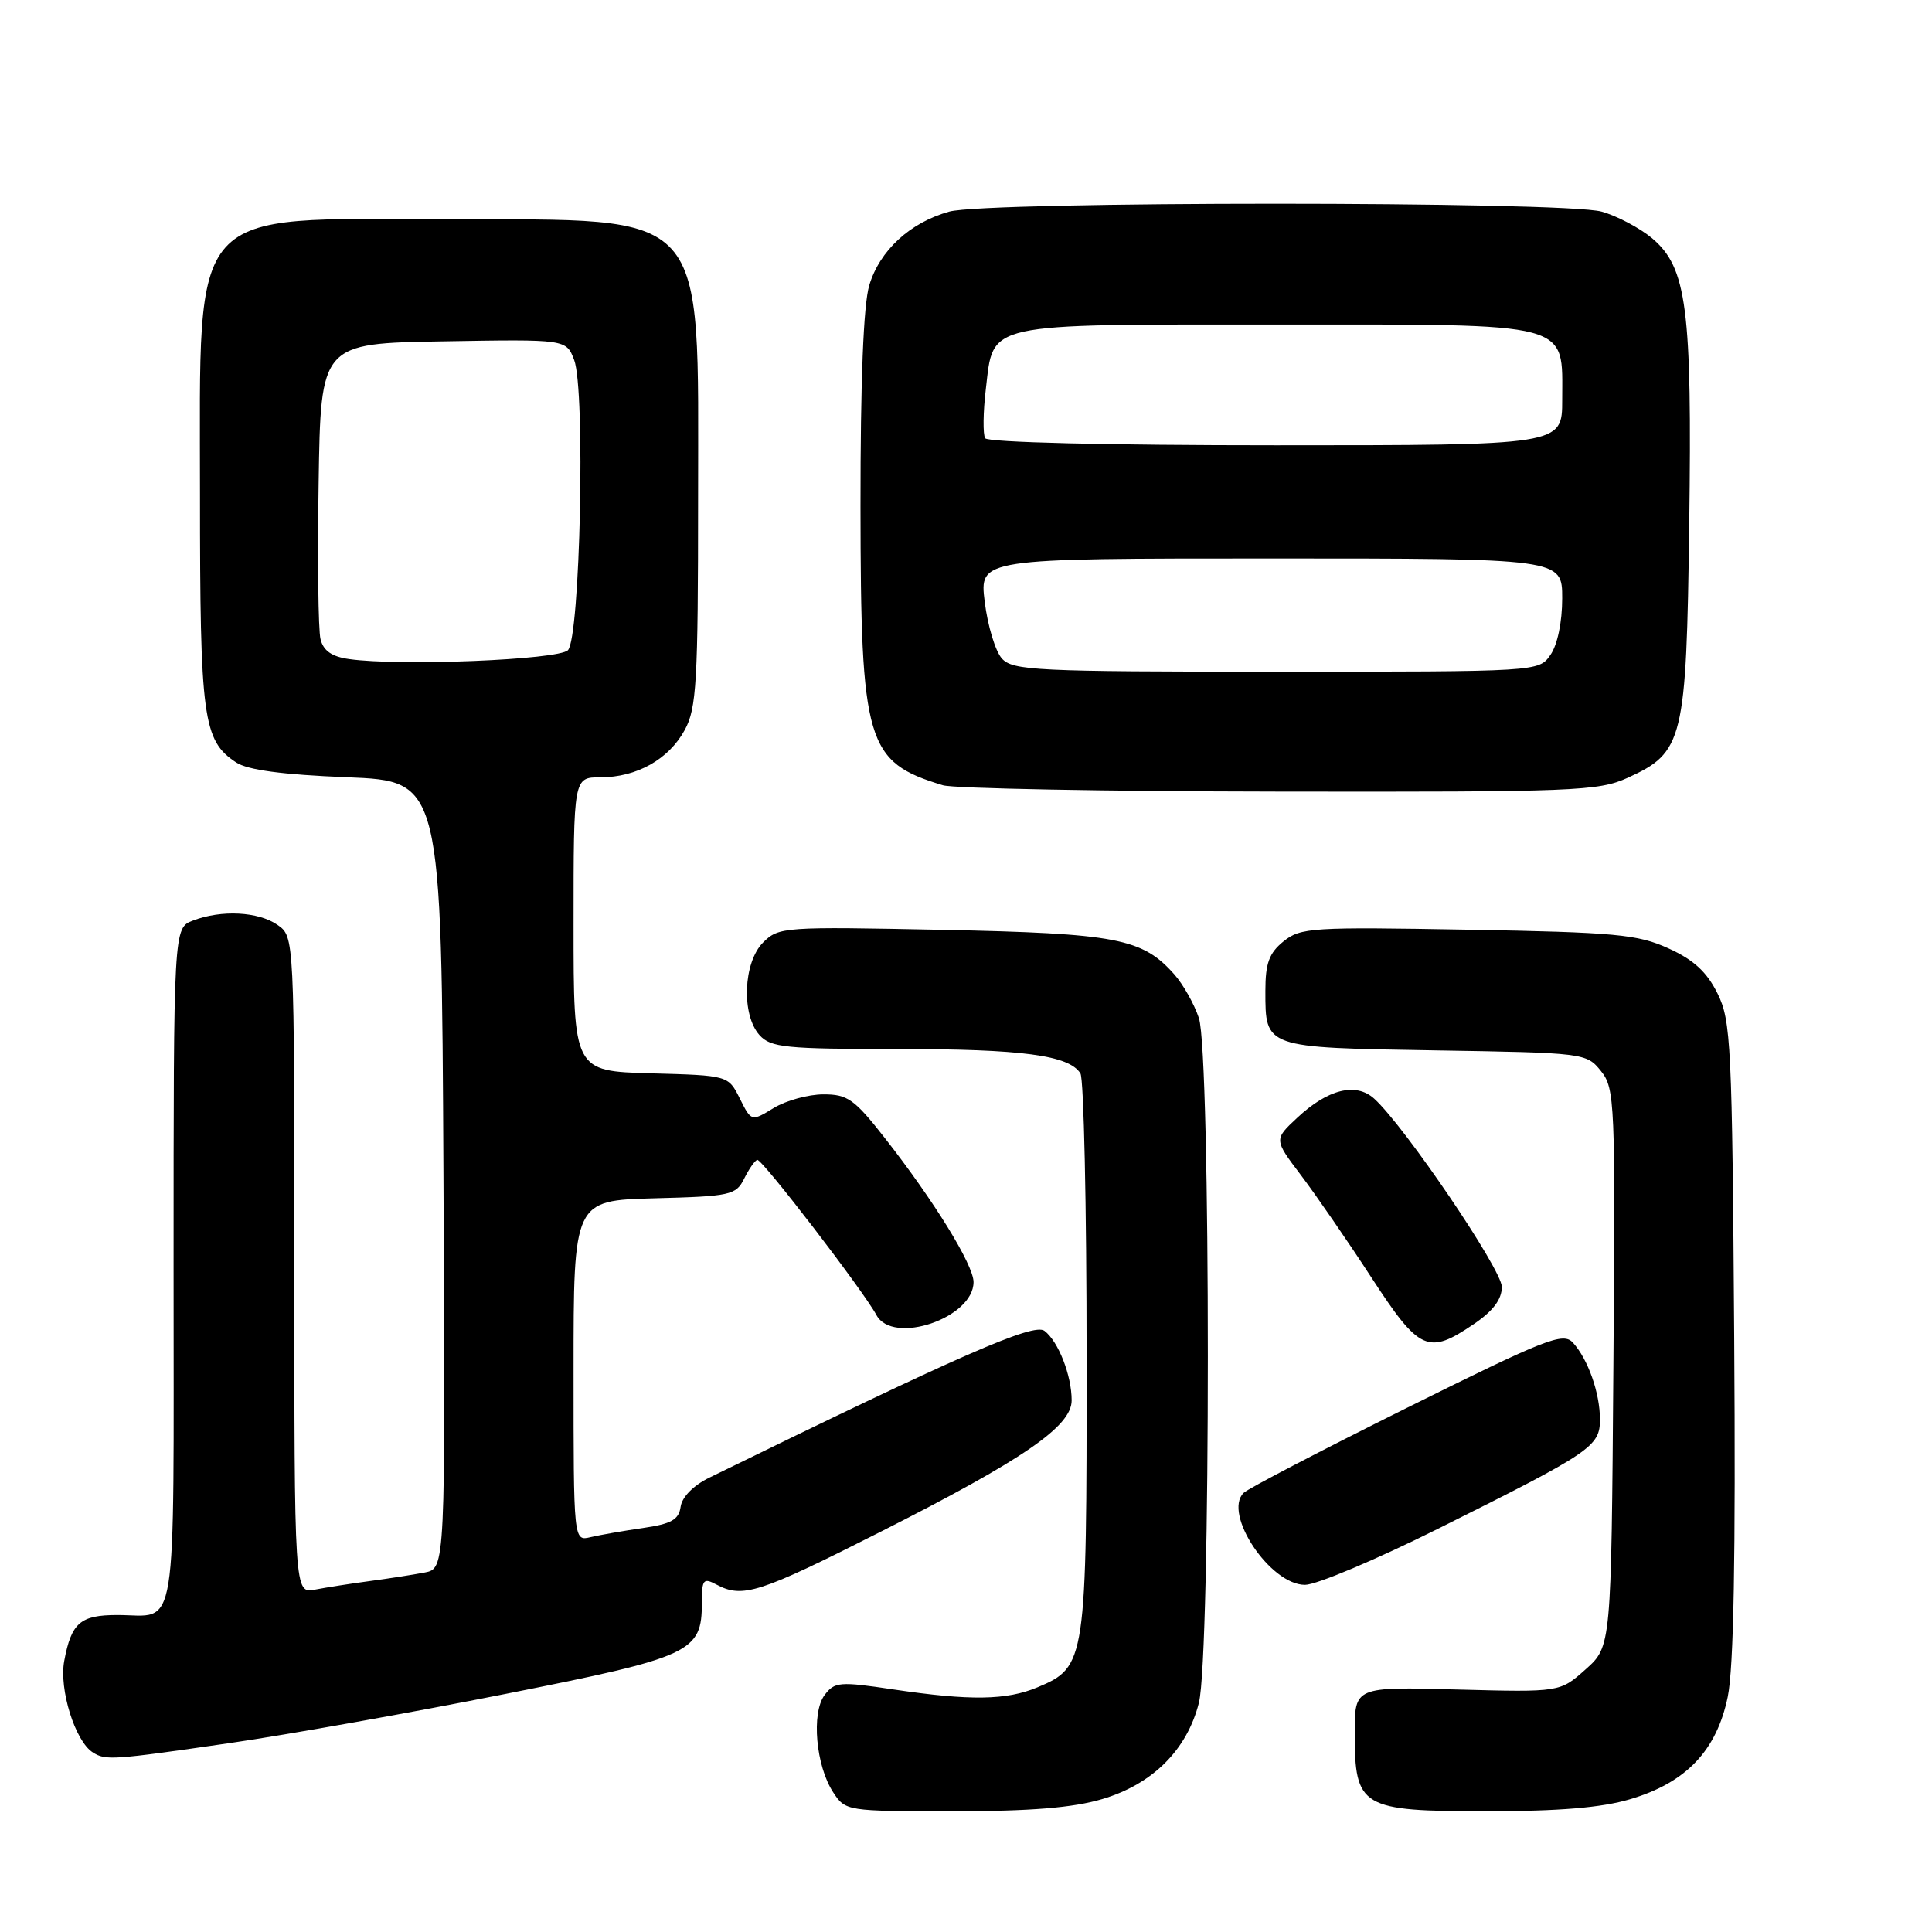 <?xml version="1.0" encoding="UTF-8" standalone="no"?>
<!DOCTYPE svg PUBLIC "-//W3C//DTD SVG 1.1//EN" "http://www.w3.org/Graphics/SVG/1.1/DTD/svg11.dtd" >
<svg xmlns="http://www.w3.org/2000/svg" xmlns:xlink="http://www.w3.org/1999/xlink" version="1.1" viewBox="0 0 256 256">
 <g >
 <path fill="currentColor"
d=" M 146.05 238.39 C 152.73 236.41 157.29 231.86 158.86 225.63 C 160.44 219.36 160.44 139.61 158.86 134.90 C 158.24 133.03 156.77 130.43 155.61 129.12 C 151.36 124.33 148.01 123.69 124.87 123.21 C 103.86 122.78 103.18 122.82 101.12 124.88 C 98.48 127.52 98.21 134.47 100.65 137.17 C 102.13 138.80 104.10 139.00 118.91 139.00 C 135.45 139.00 141.64 139.82 143.16 142.23 C 143.61 142.93 143.98 159.83 143.98 179.80 C 144.00 220.21 143.90 220.89 137.47 223.58 C 133.35 225.30 128.56 225.37 118.38 223.86 C 111.24 222.79 110.58 222.85 109.26 224.61 C 107.49 226.98 108.10 233.98 110.40 237.49 C 112.03 239.98 112.17 240.00 126.34 240.00 C 136.56 240.00 142.18 239.54 146.05 238.39 Z  M 216.02 238.40 C 223.42 236.20 227.45 231.98 228.93 224.86 C 229.73 221.01 229.99 206.31 229.79 177.39 C 229.52 138.37 229.37 135.23 227.57 131.62 C 226.16 128.78 224.41 127.17 221.07 125.66 C 217.00 123.81 214.11 123.54 194.49 123.19 C 173.83 122.82 172.33 122.91 170.07 124.74 C 168.16 126.29 167.67 127.64 167.67 131.29 C 167.67 138.86 167.51 138.81 190.15 139.18 C 209.91 139.50 210.21 139.53 212.12 141.90 C 213.98 144.20 214.06 145.92 213.78 181.24 C 213.50 218.17 213.50 218.17 210.10 221.20 C 206.71 224.23 206.71 224.23 193.10 223.87 C 179.50 223.50 179.50 223.50 179.51 229.65 C 179.51 239.51 180.34 240.00 196.97 240.00 C 206.58 240.00 212.24 239.53 216.02 238.40 Z  M 30.50 230.96 C 38.20 229.84 54.62 226.91 67.00 224.45 C 91.68 219.55 93.00 218.94 93.00 212.35 C 93.00 209.28 93.20 209.04 94.93 209.96 C 98.40 211.82 100.60 211.11 116.66 202.98 C 135.62 193.38 142.00 189.00 142.00 185.56 C 142.00 182.26 140.24 177.75 138.40 176.35 C 136.97 175.26 127.37 179.47 94.00 195.79 C 91.89 196.82 90.38 198.35 90.19 199.64 C 89.95 201.37 88.97 201.92 85.19 202.47 C 82.61 202.84 79.49 203.39 78.25 203.68 C 76.00 204.22 76.00 204.22 76.00 181.64 C 76.00 159.07 76.00 159.07 86.72 158.78 C 96.79 158.52 97.52 158.36 98.60 156.19 C 99.23 154.91 100.01 153.79 100.34 153.69 C 100.94 153.50 114.39 171.02 116.13 174.25 C 118.30 178.28 129.00 174.65 129.00 169.88 C 129.00 167.61 123.75 159.09 117.21 150.75 C 113.21 145.64 112.30 145.00 109.10 145.01 C 107.12 145.01 104.16 145.82 102.53 146.81 C 99.56 148.62 99.56 148.62 98.03 145.56 C 96.50 142.50 96.50 142.50 86.25 142.22 C 76.00 141.93 76.00 141.93 76.00 122.47 C 76.00 103.00 76.00 103.00 79.55 103.00 C 84.37 103.00 88.61 100.62 90.73 96.73 C 92.30 93.86 92.50 90.40 92.50 66.00 C 92.50 27.19 94.26 29.15 59.22 29.06 C 24.64 28.97 26.50 26.90 26.50 65.46 C 26.50 95.22 26.89 98.12 31.28 101.02 C 32.80 102.03 37.43 102.65 46.00 102.99 C 58.50 103.50 58.50 103.50 58.76 155.67 C 59.02 207.84 59.02 207.84 56.26 208.37 C 54.74 208.66 51.48 209.17 49.00 209.50 C 46.52 209.83 43.26 210.34 41.75 210.63 C 39.00 211.16 39.00 211.16 39.00 167.64 C 39.00 124.11 39.00 124.11 36.78 122.56 C 34.25 120.79 29.35 120.53 25.57 121.98 C 23.00 122.95 23.00 122.95 23.00 167.87 C 23.00 218.08 23.66 214.00 15.54 214.00 C 10.64 214.00 9.45 215.03 8.51 220.09 C 7.81 223.84 9.95 230.71 12.29 232.20 C 14.00 233.29 14.86 233.23 30.50 230.96 Z  M 190.58 202.55 C 210.93 192.40 212.00 191.67 212.00 188.08 C 212.00 184.59 210.43 180.13 208.43 177.92 C 207.13 176.49 204.96 177.34 186.40 186.56 C 175.08 192.19 165.35 197.25 164.78 197.82 C 162.02 200.58 168.31 210.00 172.92 210.00 C 174.43 210.00 182.37 206.65 190.58 202.55 Z  M 195.27 175.46 C 197.84 173.72 199.00 172.18 199.00 170.52 C 199.00 168.22 186.13 149.24 182.09 145.58 C 179.67 143.39 175.95 144.31 171.89 148.11 C 168.80 150.99 168.80 150.99 172.40 155.74 C 174.38 158.36 178.57 164.44 181.70 169.25 C 188.08 179.05 189.22 179.57 195.27 175.46 Z  M 215.68 103.06 C 223.07 99.70 223.45 98.14 223.83 69.50 C 224.22 40.84 223.52 35.45 218.91 31.57 C 217.27 30.20 214.26 28.61 212.22 28.04 C 207.22 26.65 130.78 26.65 125.78 28.04 C 120.58 29.49 116.56 33.19 115.18 37.81 C 114.41 40.38 114.01 50.49 114.02 67.12 C 114.05 98.53 114.77 100.97 124.94 104.05 C 126.35 104.48 146.40 104.86 169.50 104.89 C 208.70 104.95 211.78 104.83 215.68 103.06 Z  M 46.25 87.33 C 43.96 87.01 42.85 86.23 42.47 84.69 C 42.17 83.48 42.06 74.17 42.22 64.00 C 42.50 45.50 42.50 45.50 58.77 45.23 C 75.03 44.95 75.03 44.95 76.08 47.70 C 77.59 51.69 76.88 84.52 75.25 86.16 C 73.97 87.43 52.98 88.29 46.25 87.33 Z  M 132.75 87.25 C 131.89 86.29 130.87 82.91 130.48 79.75 C 129.77 74.00 129.77 74.00 168.38 74.00 C 207.00 74.00 207.00 74.00 207.00 79.28 C 207.00 82.44 206.37 85.45 205.44 86.78 C 203.89 89.00 203.89 89.00 169.10 89.00 C 137.23 89.00 134.18 88.85 132.75 87.25 Z  M 130.54 58.07 C 130.23 57.56 130.26 54.61 130.63 51.53 C 131.67 42.67 130.15 43.00 169.22 43.00 C 208.78 43.00 207.00 42.53 207.00 53.00 C 207.00 59.00 207.00 59.00 169.06 59.00 C 146.70 59.00 130.88 58.62 130.54 58.07 Z "/>
</g>
</svg>